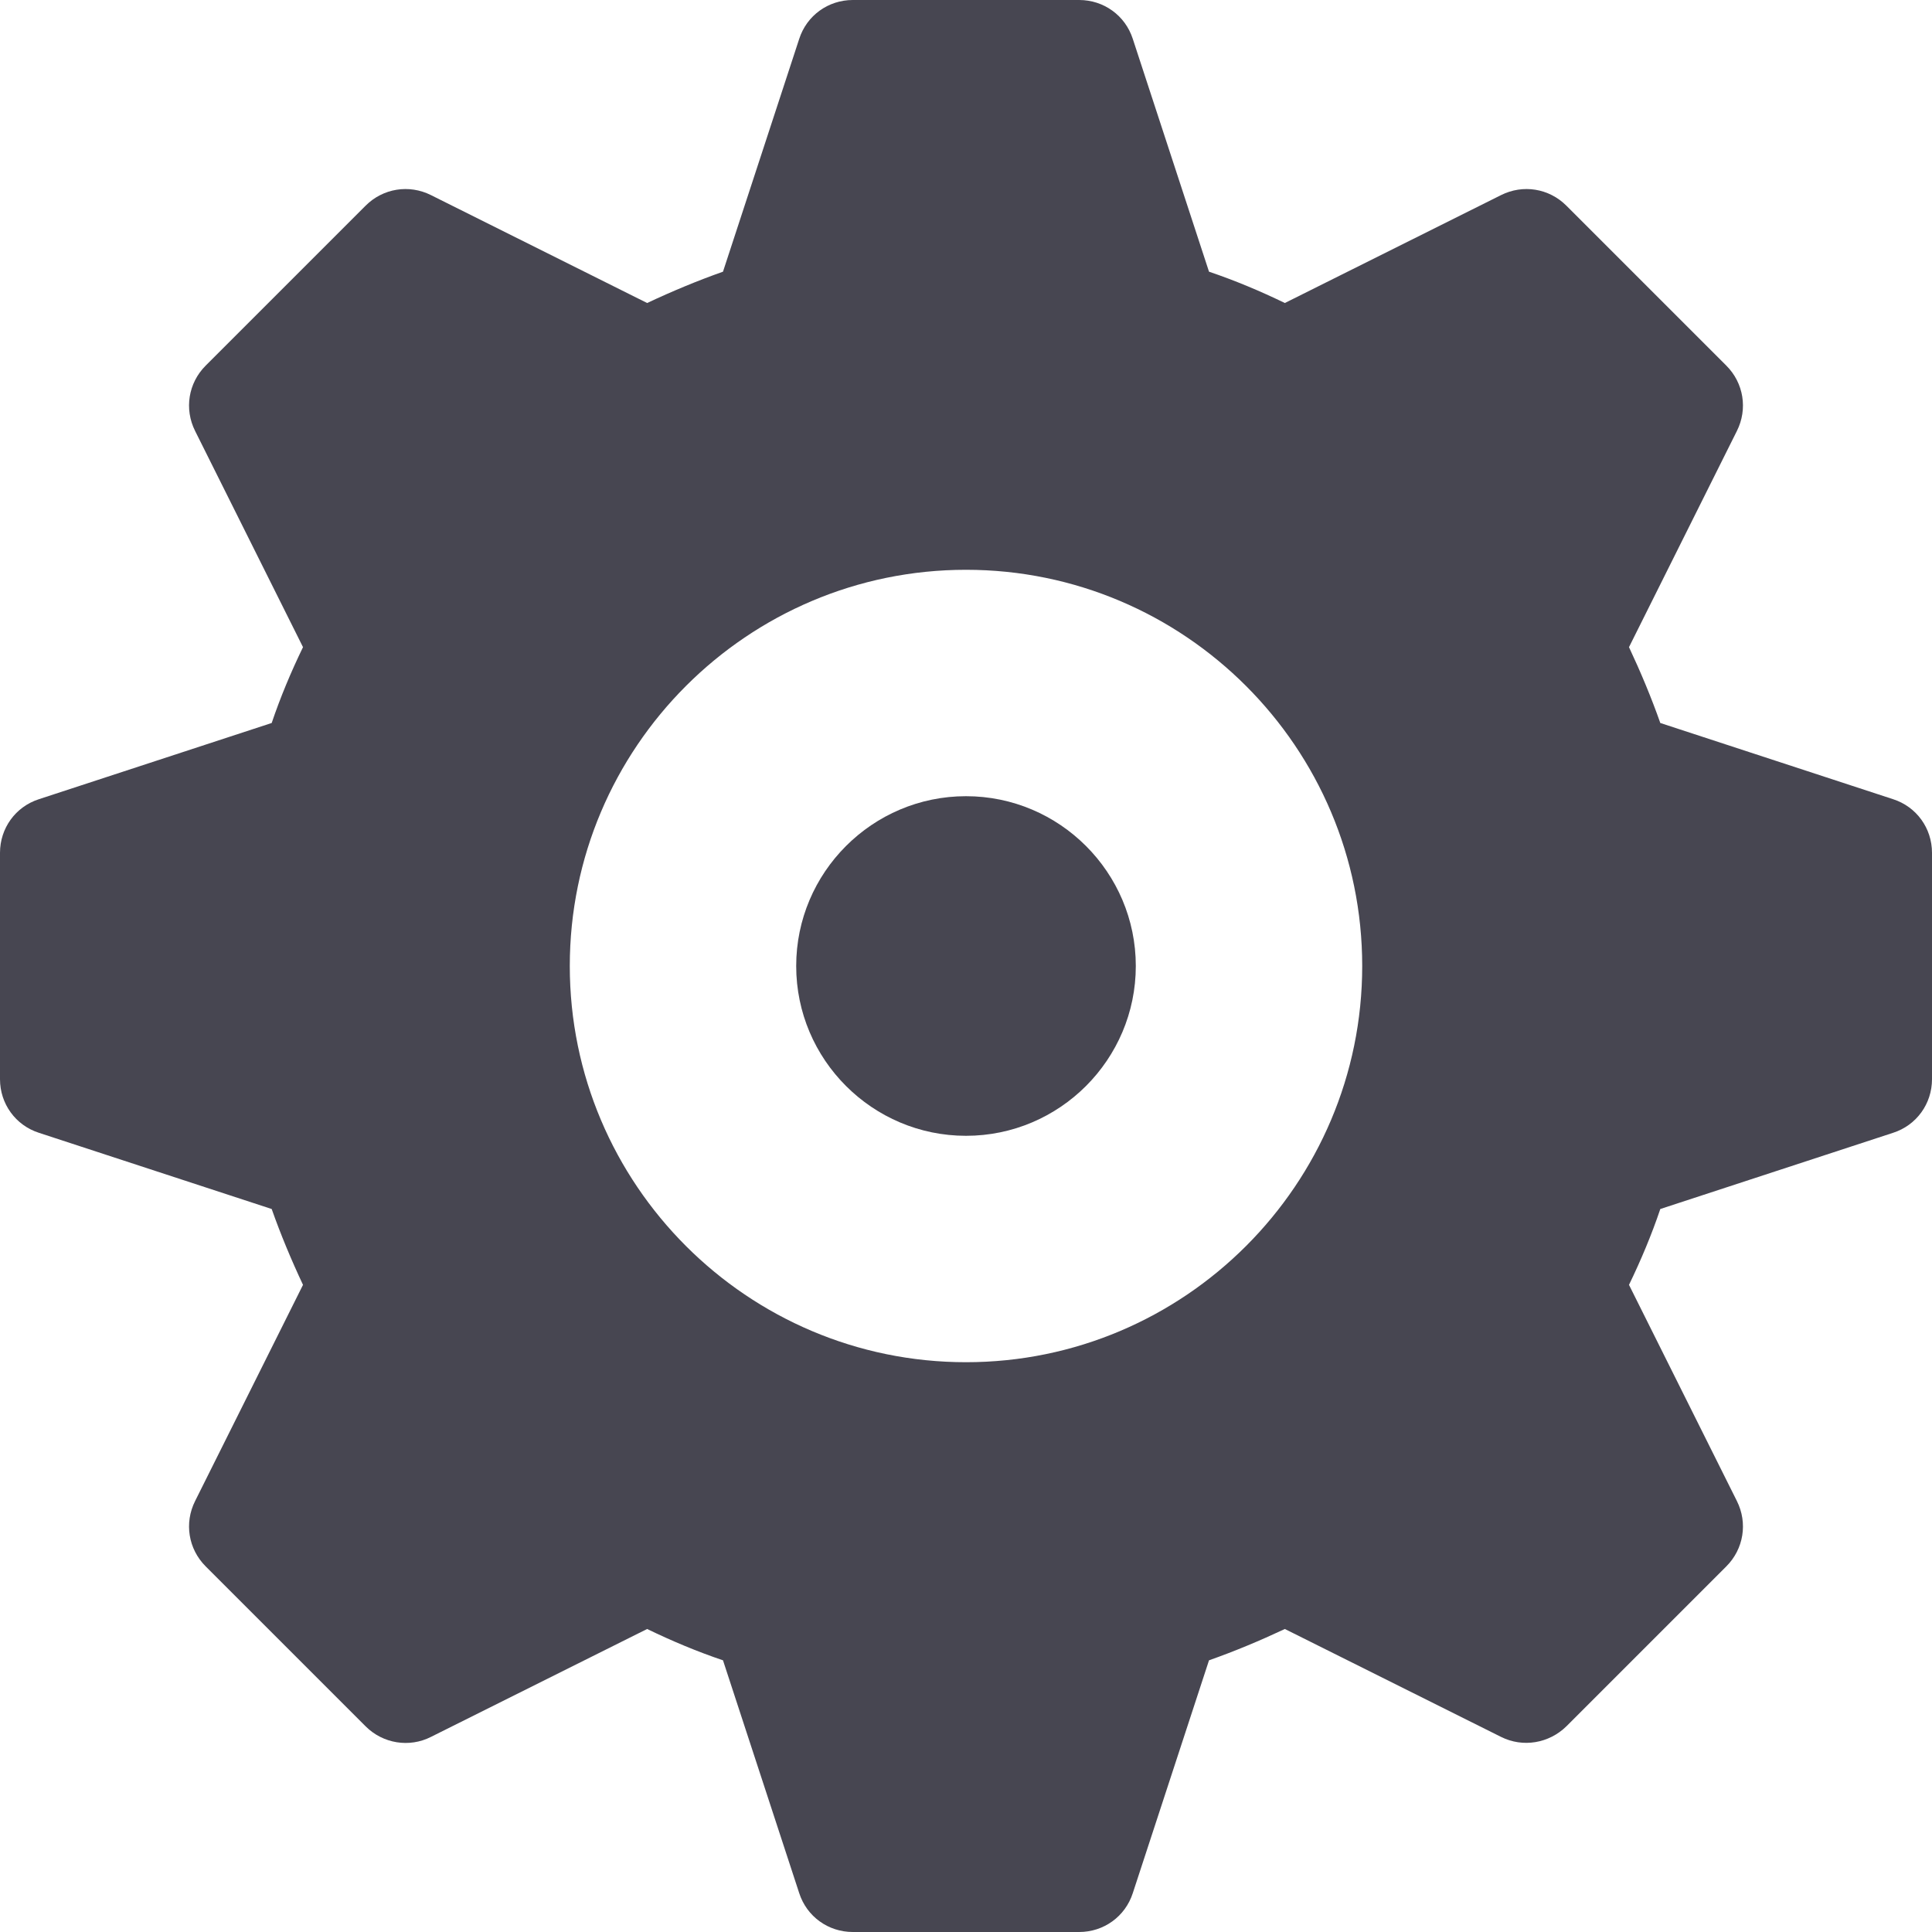 <svg xmlns="http://www.w3.org/2000/svg" viewBox="0 0 512 512" height="22" width="22"><path fill="#474651" d="M256 211c-24.8 0-45 20.2-45 45 0 24.8 20.2 45 45 45 24.8 0 45-20.2 45-45C301 231.2 280.8 211 256 211z"/><path fill="#474651" d="M501.7 211.8l-61.7-20.2c-2.4-6.8-5.2-13.5-8.3-20.1l28.6-57.3c2.9-5.8 1.8-12.7-2.8-17.3l-42.4-42.4c-4.6-4.6-11.5-5.7-17.3-2.8l-57.3 28.6c-6.6-3.2-13.3-6-20.1-8.3l-20.2-61.7C298.2 4.1 292.5 0 286 0h-60c-6.5 0-12.2 4.1-14.2 10.3l-20.2 61.7c-6.8 2.4-13.5 5.2-20.1 8.3l-57.3-28.6c-5.8-2.9-12.7-1.8-17.3 2.8L54.5 96.9c-4.6 4.6-5.7 11.5-2.8 17.3l28.6 57.3c-3.2 6.6-6 13.3-8.3 20.1l-61.7 20.2C4.1 213.8 0 219.5 0 226v60c0 6.5 4.1 12.2 10.3 14.2l61.7 20.2c2.4 6.8 5.2 13.5 8.3 20.1l-28.6 57.3c-2.9 5.8-1.8 12.7 2.8 17.3l42.4 42.4c4.6 4.6 11.6 5.7 17.3 2.8l57.3-28.6c6.6 3.2 13.3 6 20.1 8.3l20.2 61.7C213.8 507.9 219.5 512 226 512h60c6.5 0 12.2-4.1 14.2-10.3l20.2-61.7c6.8-2.4 13.5-5.2 20.1-8.3l57.3 28.6c5.8 2.9 12.7 1.7 17.3-2.8l42.4-42.4c4.6-4.6 5.7-11.5 2.8-17.3l-28.6-57.3c3.2-6.6 6-13.3 8.3-20.1l61.7-20.2C507.9 298.2 512 292.5 512 286v-60C512 219.5 507.9 213.8 501.7 211.8zM256 361c-57.9 0-105-47.1-105-105s47.1-105 105-105 105 47.1 105 105S313.9 361 256 361z"/></svg>
